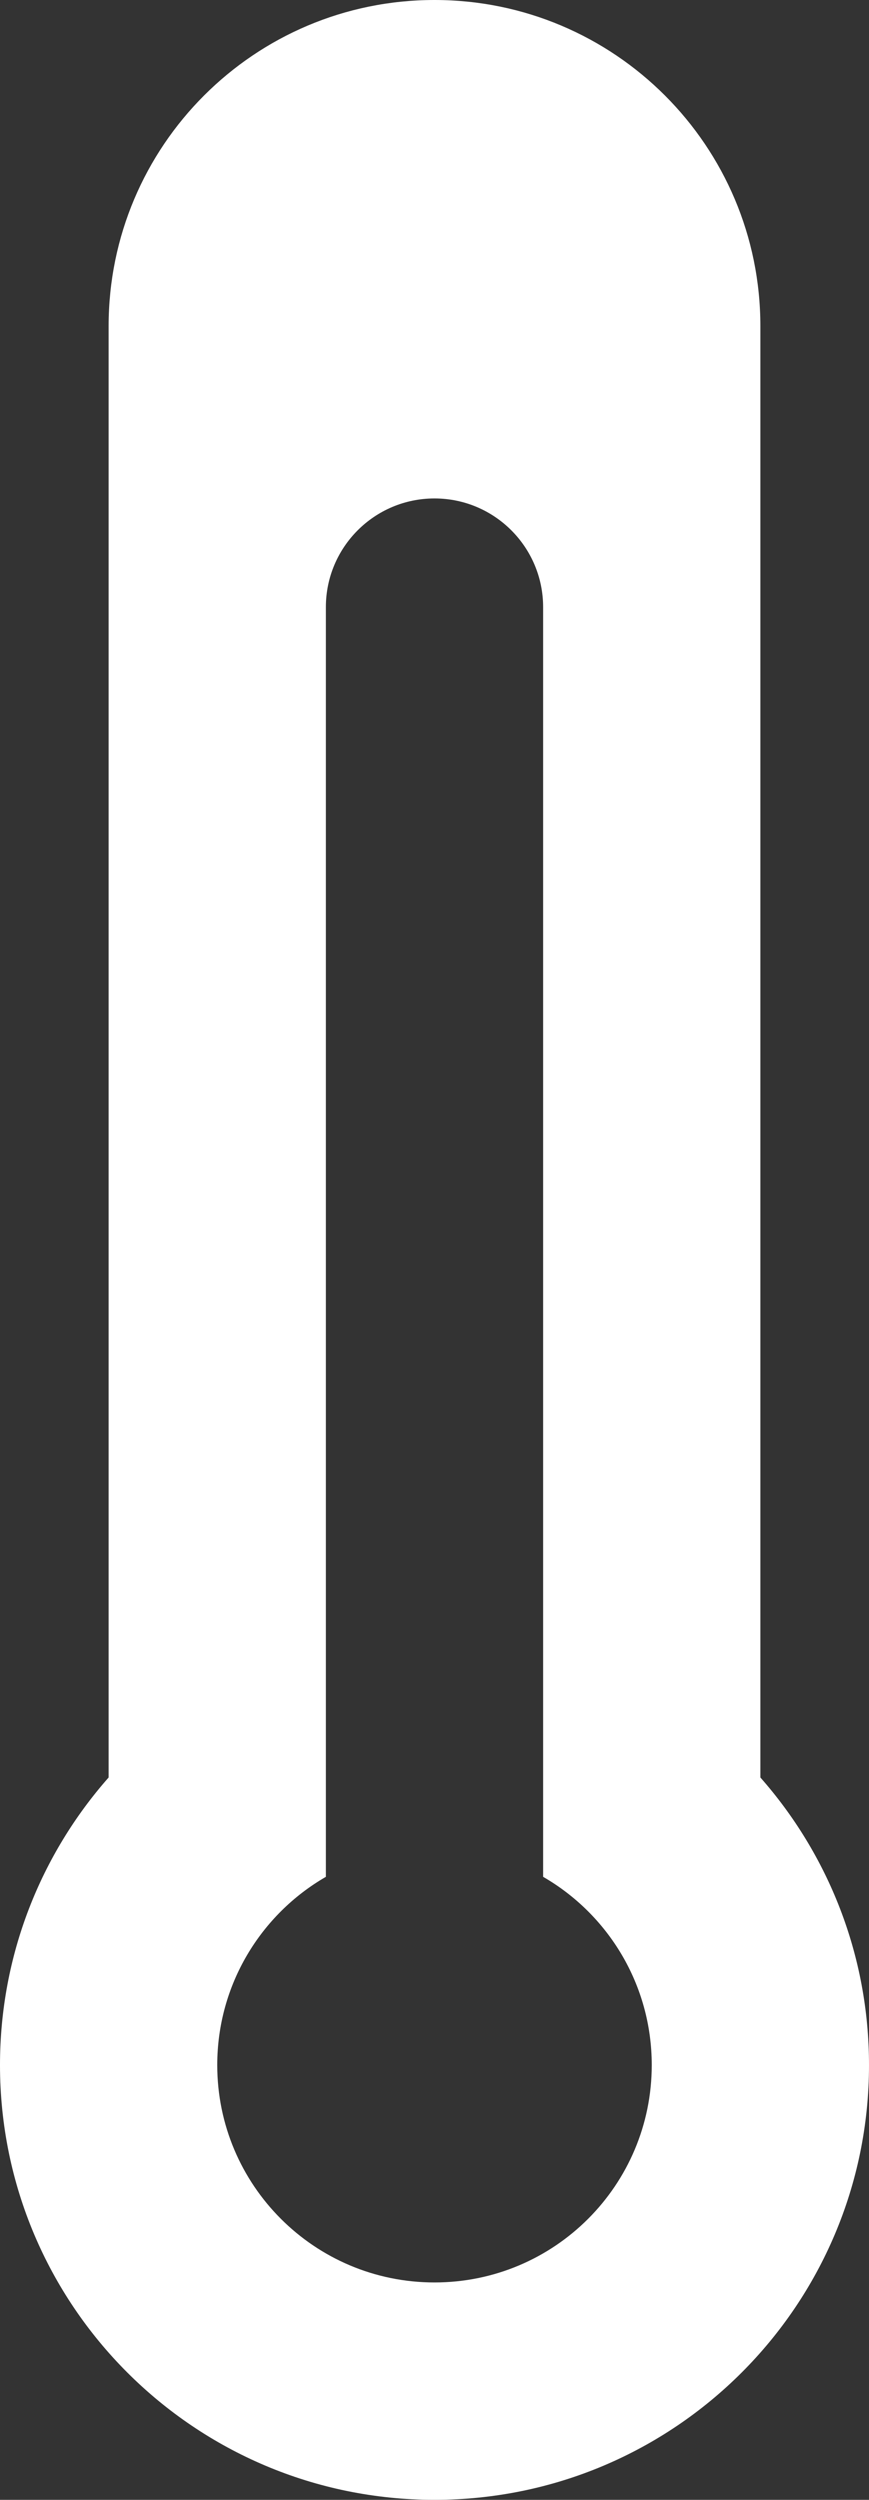 <?xml version="1.0" encoding="UTF-8"?>
<svg width="8px" height="23px" viewBox="0 0 8 23" version="1.1" xmlns="http://www.w3.org/2000/svg" xmlns:xlink="http://www.w3.org/1999/xlink">
    <rect x="0" y="0" width="8" height="23" fill="#333333" stroke="none"/>
    <!-- Generator: Sketch 53.2 (72643) - https://sketchapp.com -->
    <title>Group 5</title>
    <desc>Created with Sketch.</desc>
    <g id="Page-1" stroke="none" stroke-width="1" fill="none" fill-rule="evenodd">
        <g id="1st-site-open-searchfieldactive" transform="translate(-150, -81)" fill="#FFFFFF">
            <g id="Group-5" transform="translate(150, 81)">
                <path d="M1,16.354 L1,3 C1,1.343 2.343,3.04359188e-16 4,0 C5.657,-3.04359188e-16 7,1.343 7,3 L7,16.354 C7.622,17.059 8,17.986 8,19 C8,21.209 6.209,23 4,23 C1.791,23 0,21.209 0,19 C0,17.986 0.378,17.059 1,16.354 Z M3,17.268 C2.402,17.613 2,18.26 2,19 C2,20.105 2.895,21 4,21 C5.105,21 6,20.105 6,19 C6,18.26 5.598,17.613 5,17.268 L5,5.586 C5,5.034 4.552,4.586 4,4.586 C3.448,4.586 3,5.034 3,5.586 L3,17.268 Z" id="Combined-Shape"></path>
            </g>
        </g>
    </g>
</svg>